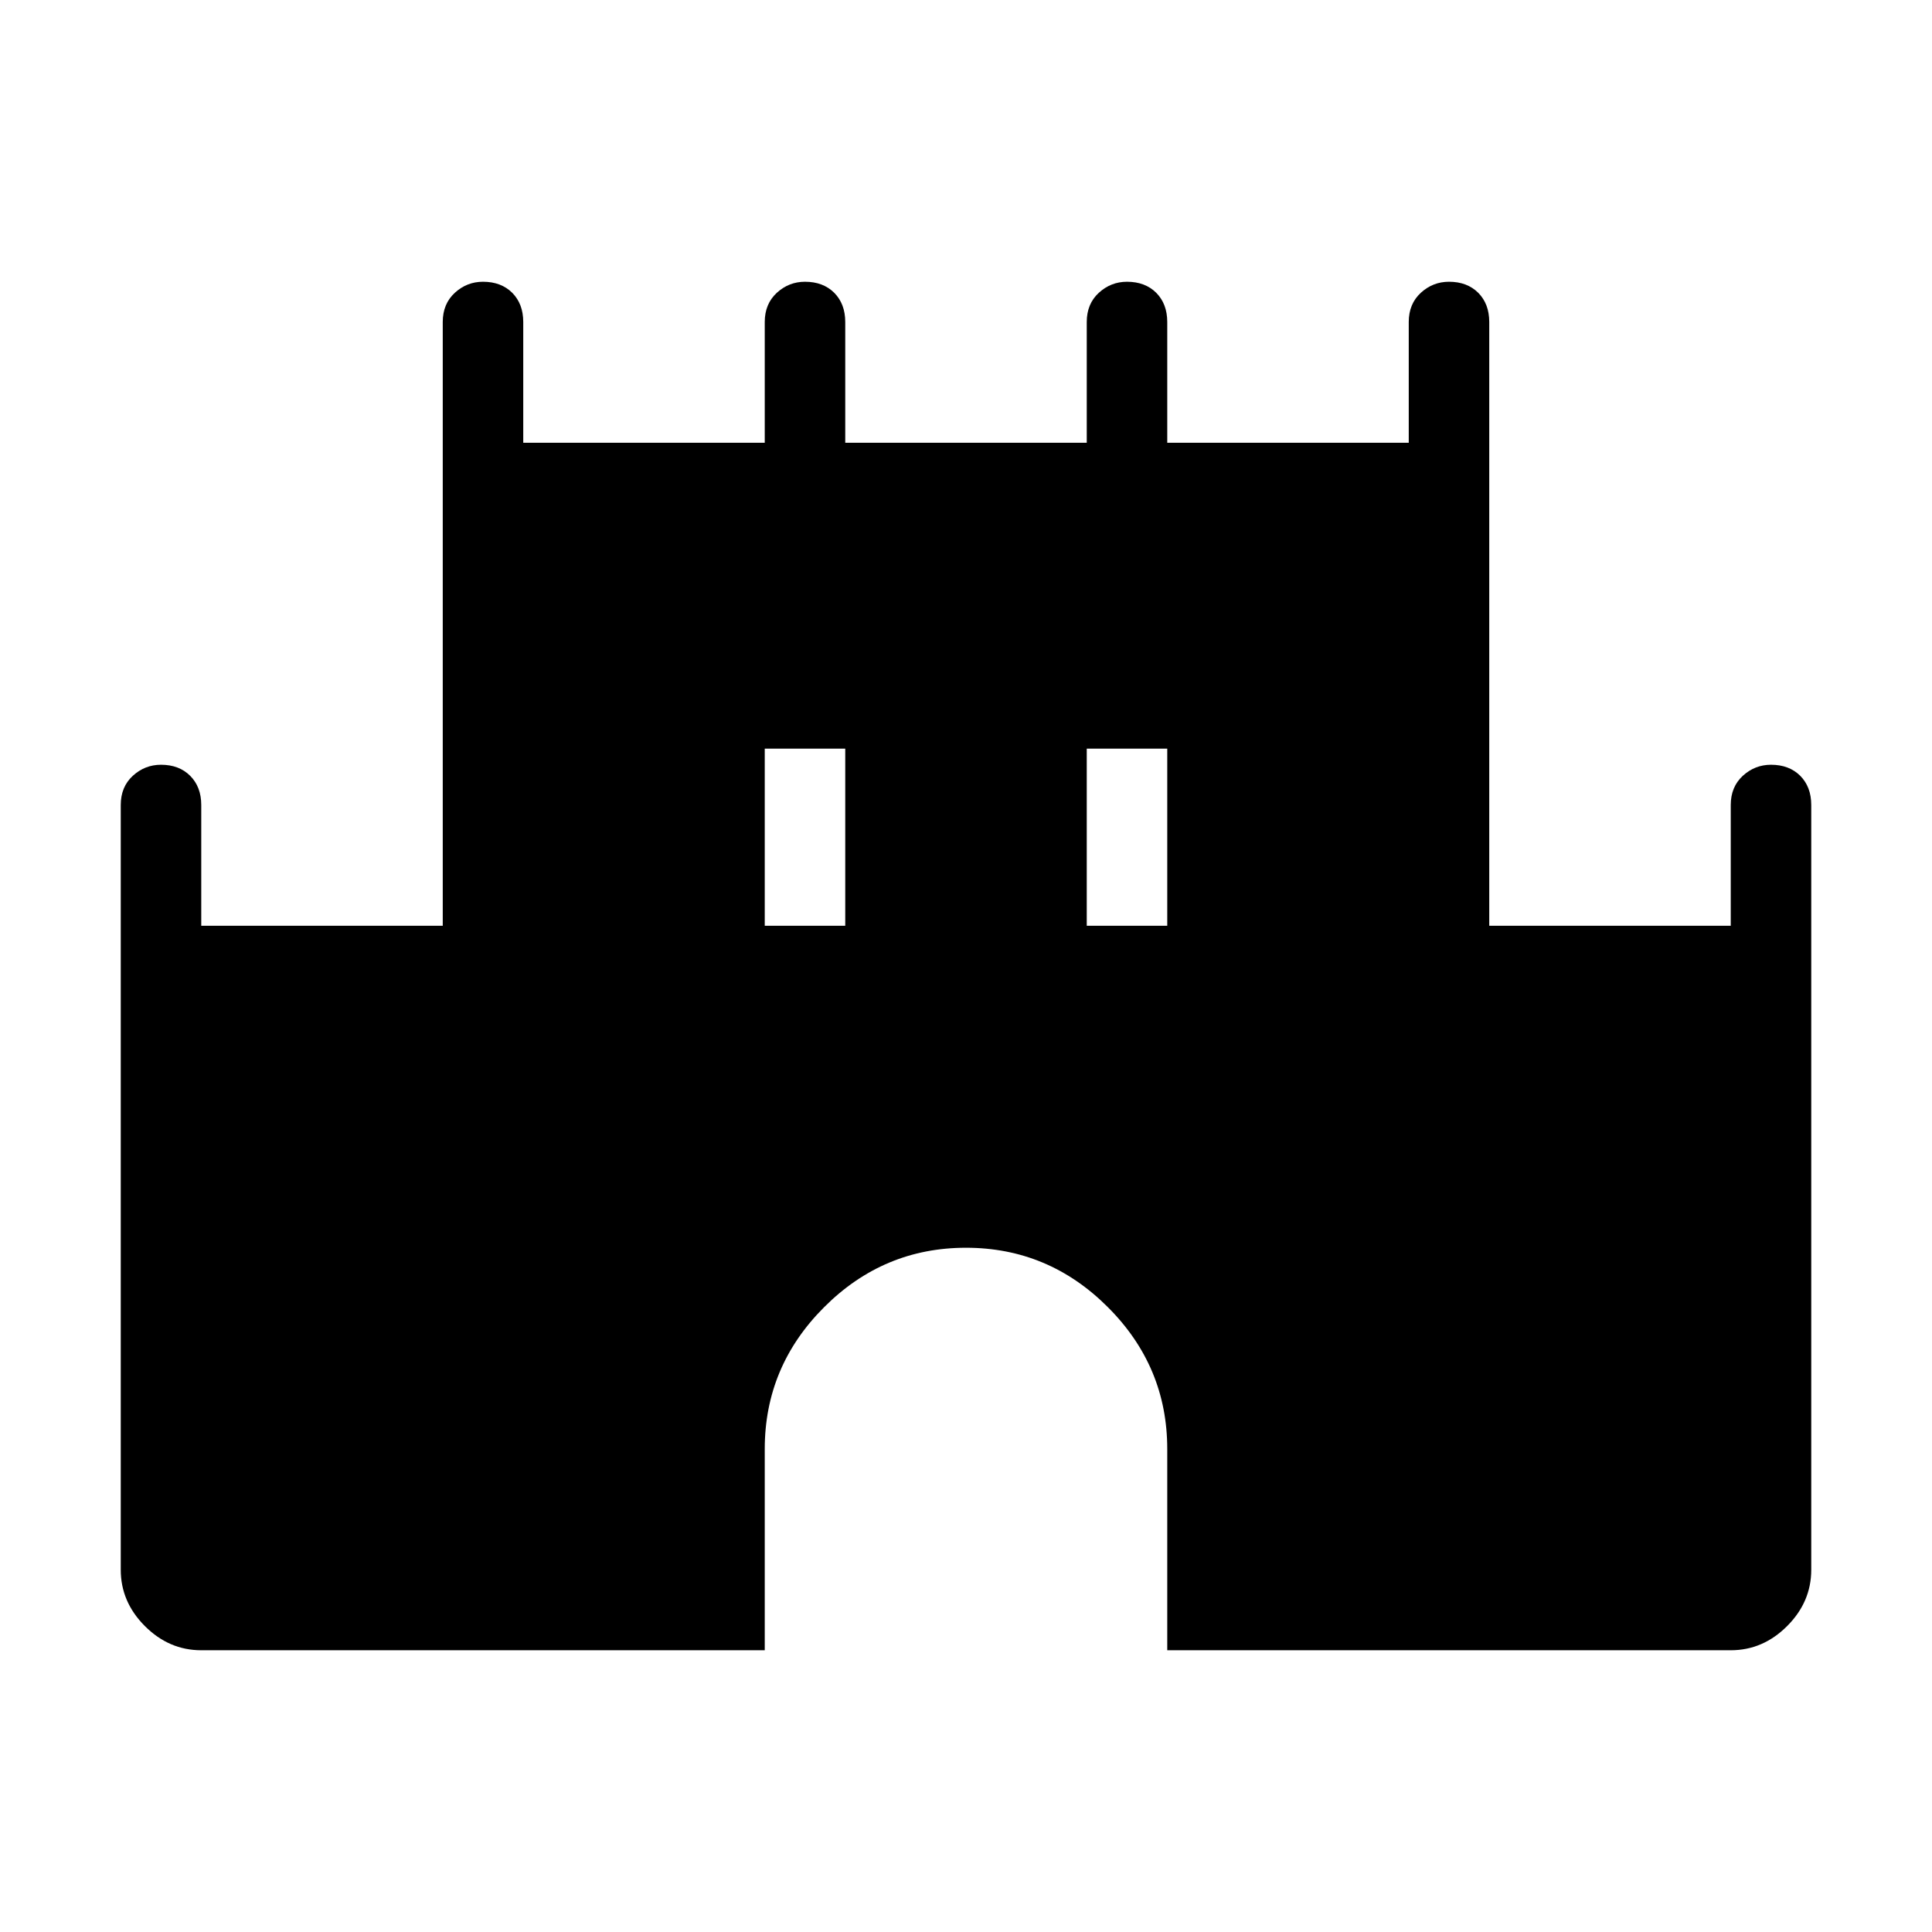 <svg xmlns="http://www.w3.org/2000/svg" height="24" width="24"><path d="M2.5 20.5Q2.1 20.5 1.8 20.2Q1.5 19.9 1.5 19.5V10Q1.5 9.775 1.65 9.637Q1.8 9.5 2 9.5Q2.225 9.5 2.362 9.637Q2.5 9.775 2.5 10V11.5H5.5V4Q5.5 3.775 5.65 3.637Q5.8 3.5 6 3.5Q6.225 3.5 6.363 3.637Q6.5 3.775 6.5 4V5.5H9.5V4Q9.5 3.775 9.65 3.637Q9.8 3.5 10 3.5Q10.225 3.5 10.363 3.637Q10.5 3.775 10.5 4V5.5H13.5V4Q13.5 3.775 13.65 3.637Q13.8 3.5 14 3.5Q14.225 3.5 14.363 3.637Q14.5 3.775 14.5 4V5.5H17.5V4Q17.5 3.775 17.65 3.637Q17.8 3.5 18 3.5Q18.225 3.5 18.363 3.637Q18.5 3.775 18.5 4V11.5H21.5V10Q21.5 9.775 21.65 9.637Q21.8 9.5 22 9.5Q22.225 9.5 22.363 9.637Q22.5 9.775 22.5 10V19.5Q22.5 19.9 22.2 20.2Q21.9 20.5 21.5 20.5H14.5V18Q14.5 16.975 13.762 16.238Q13.025 15.5 12 15.5Q10.975 15.5 10.238 16.238Q9.5 16.975 9.5 18V20.5ZM9.5 11.5H10.5V9.3H9.5ZM13.5 11.5H14.5V9.3H13.5Z"/></svg>